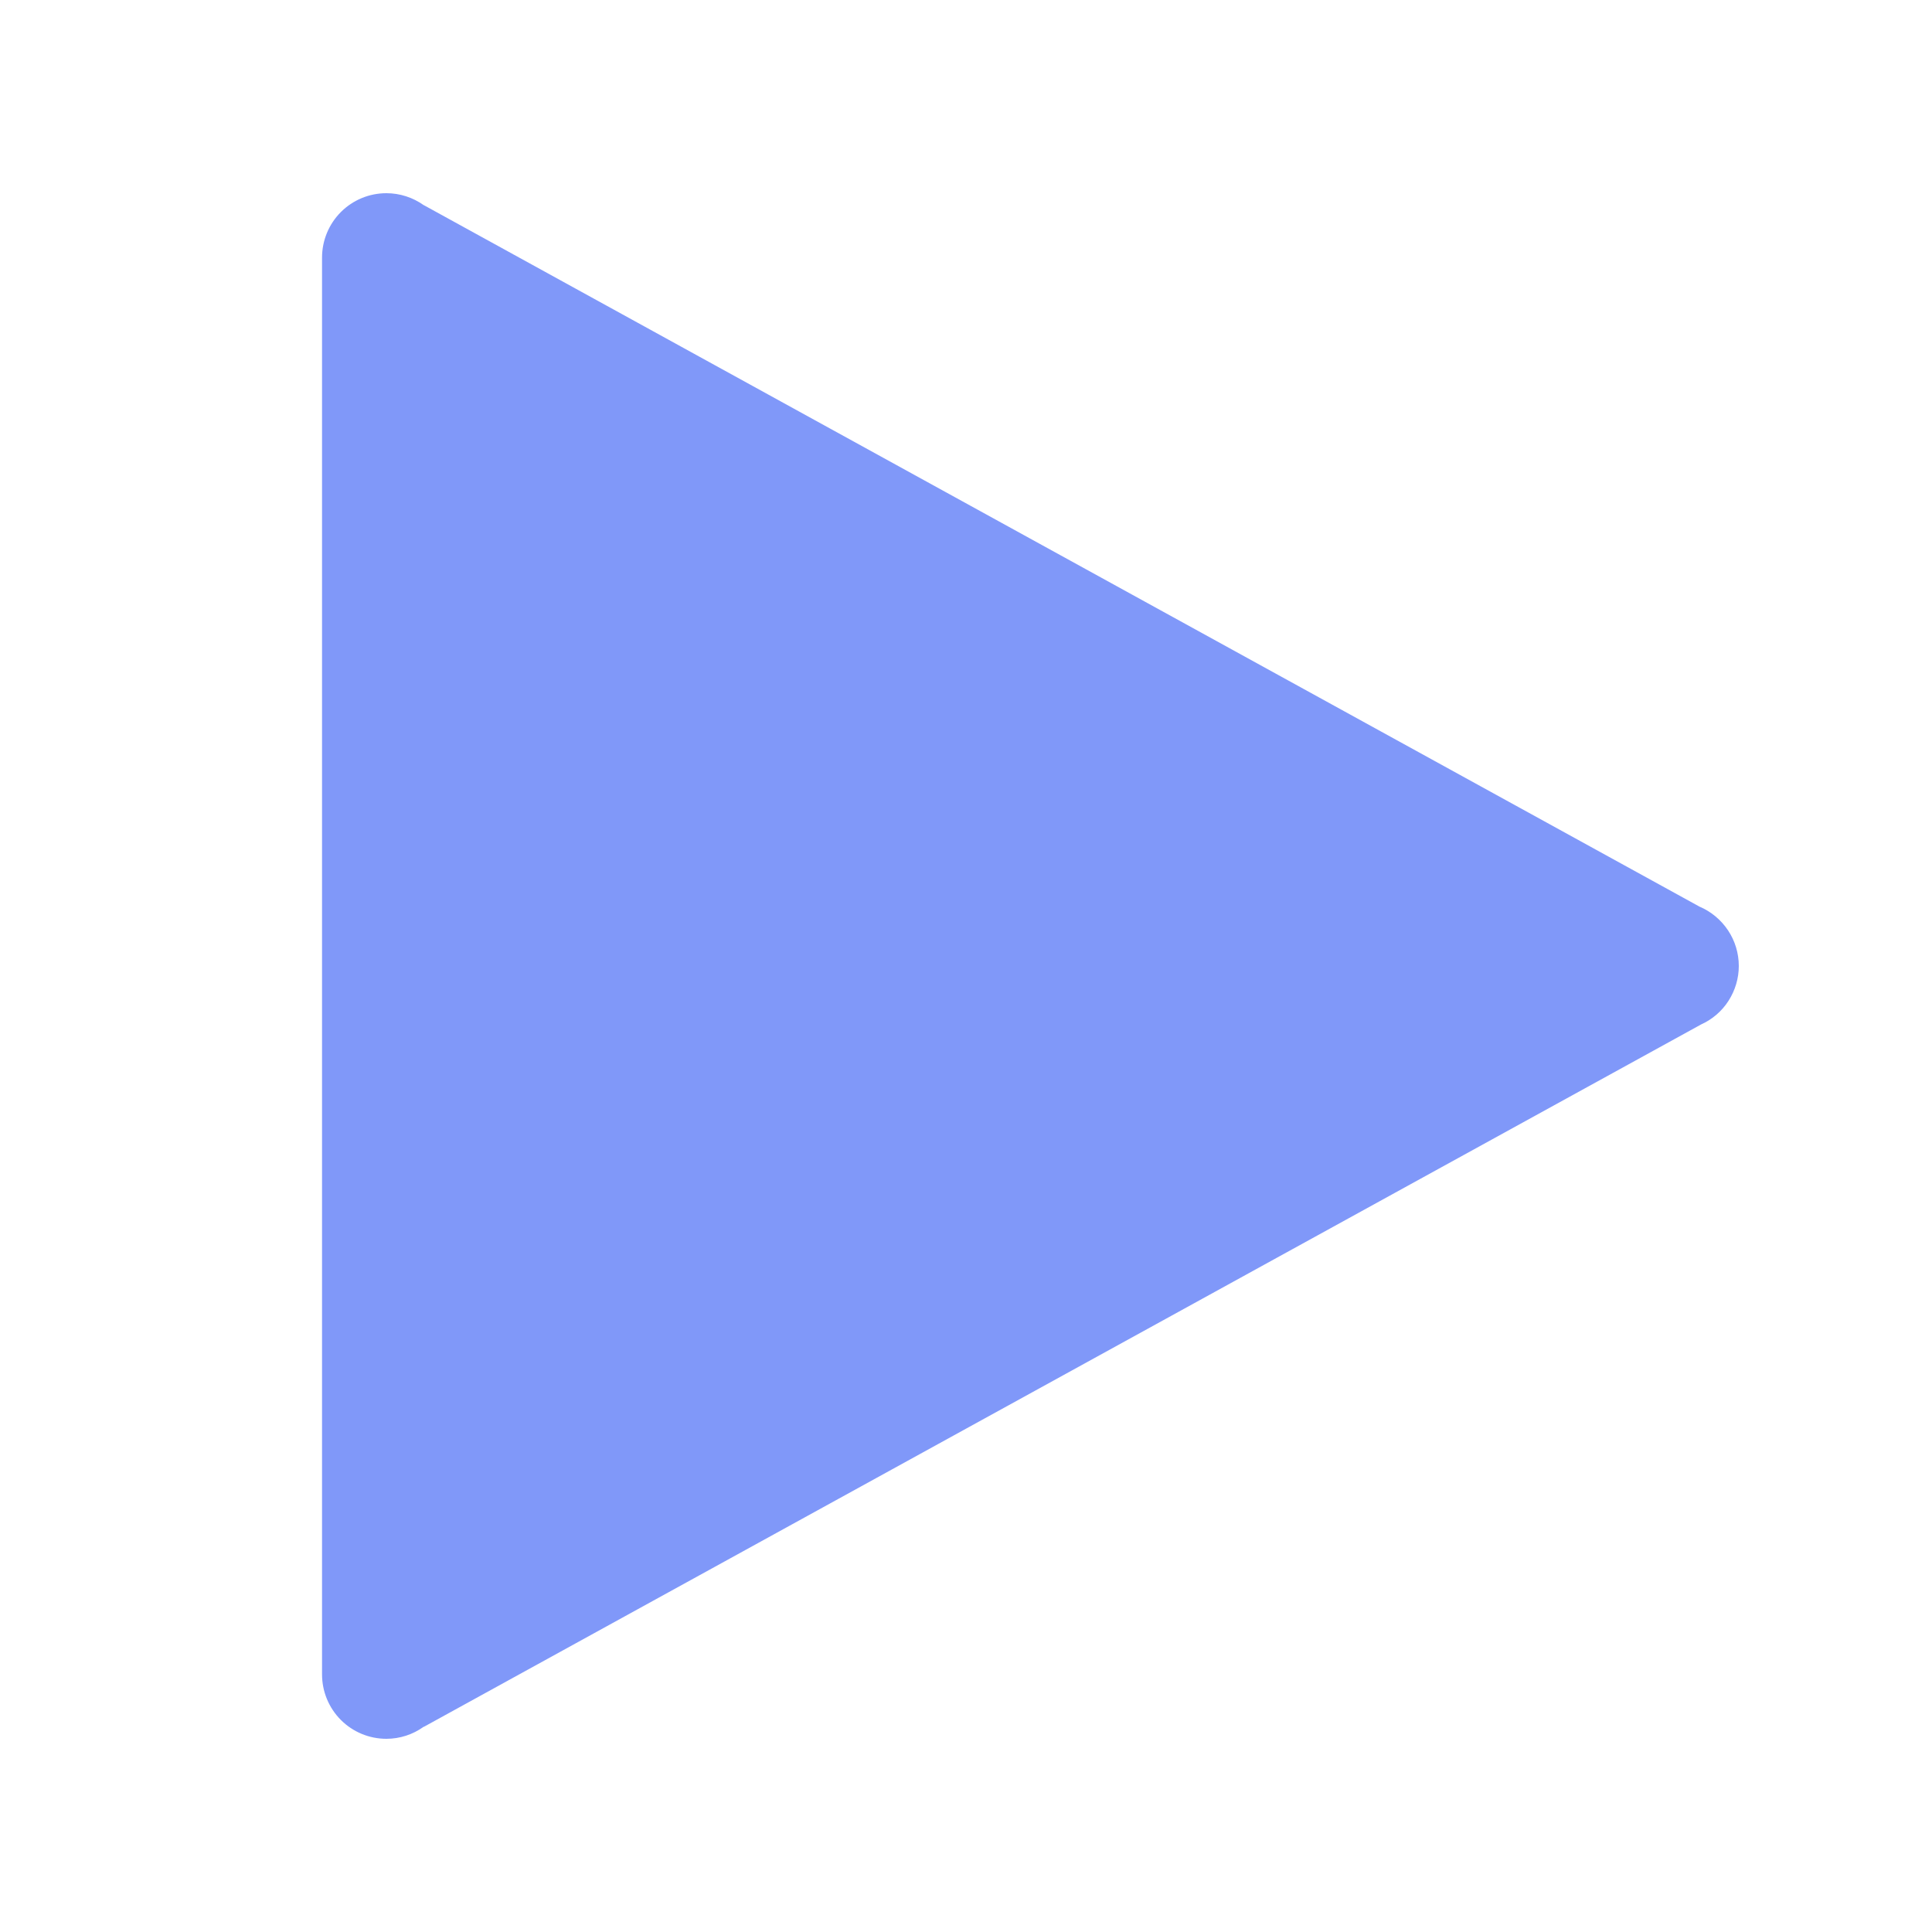 <svg width="16" height="16" viewBox="0 0 16 16" fill="none" xmlns="http://www.w3.org/2000/svg">
<path d="M3.2 1.6C3.058 1.6 2.923 1.656 2.823 1.756C2.723 1.856 2.667 1.992 2.667 2.133C2.667 2.134 2.667 2.135 2.667 2.135V8V13.865C2.667 13.865 2.667 13.866 2.667 13.867C2.667 14.008 2.723 14.144 2.823 14.244C2.923 14.344 3.058 14.4 3.2 14.4C3.311 14.4 3.419 14.365 3.509 14.3L3.51 14.301L14.088 8.484C14.181 8.442 14.26 8.374 14.315 8.288C14.37 8.202 14.4 8.102 14.4 8C14.4 7.895 14.369 7.792 14.311 7.705C14.253 7.618 14.171 7.549 14.074 7.508L3.51 1.699H3.509C3.419 1.635 3.311 1.6 3.2 1.6Z" fill="#8098F9"/>
</svg>
